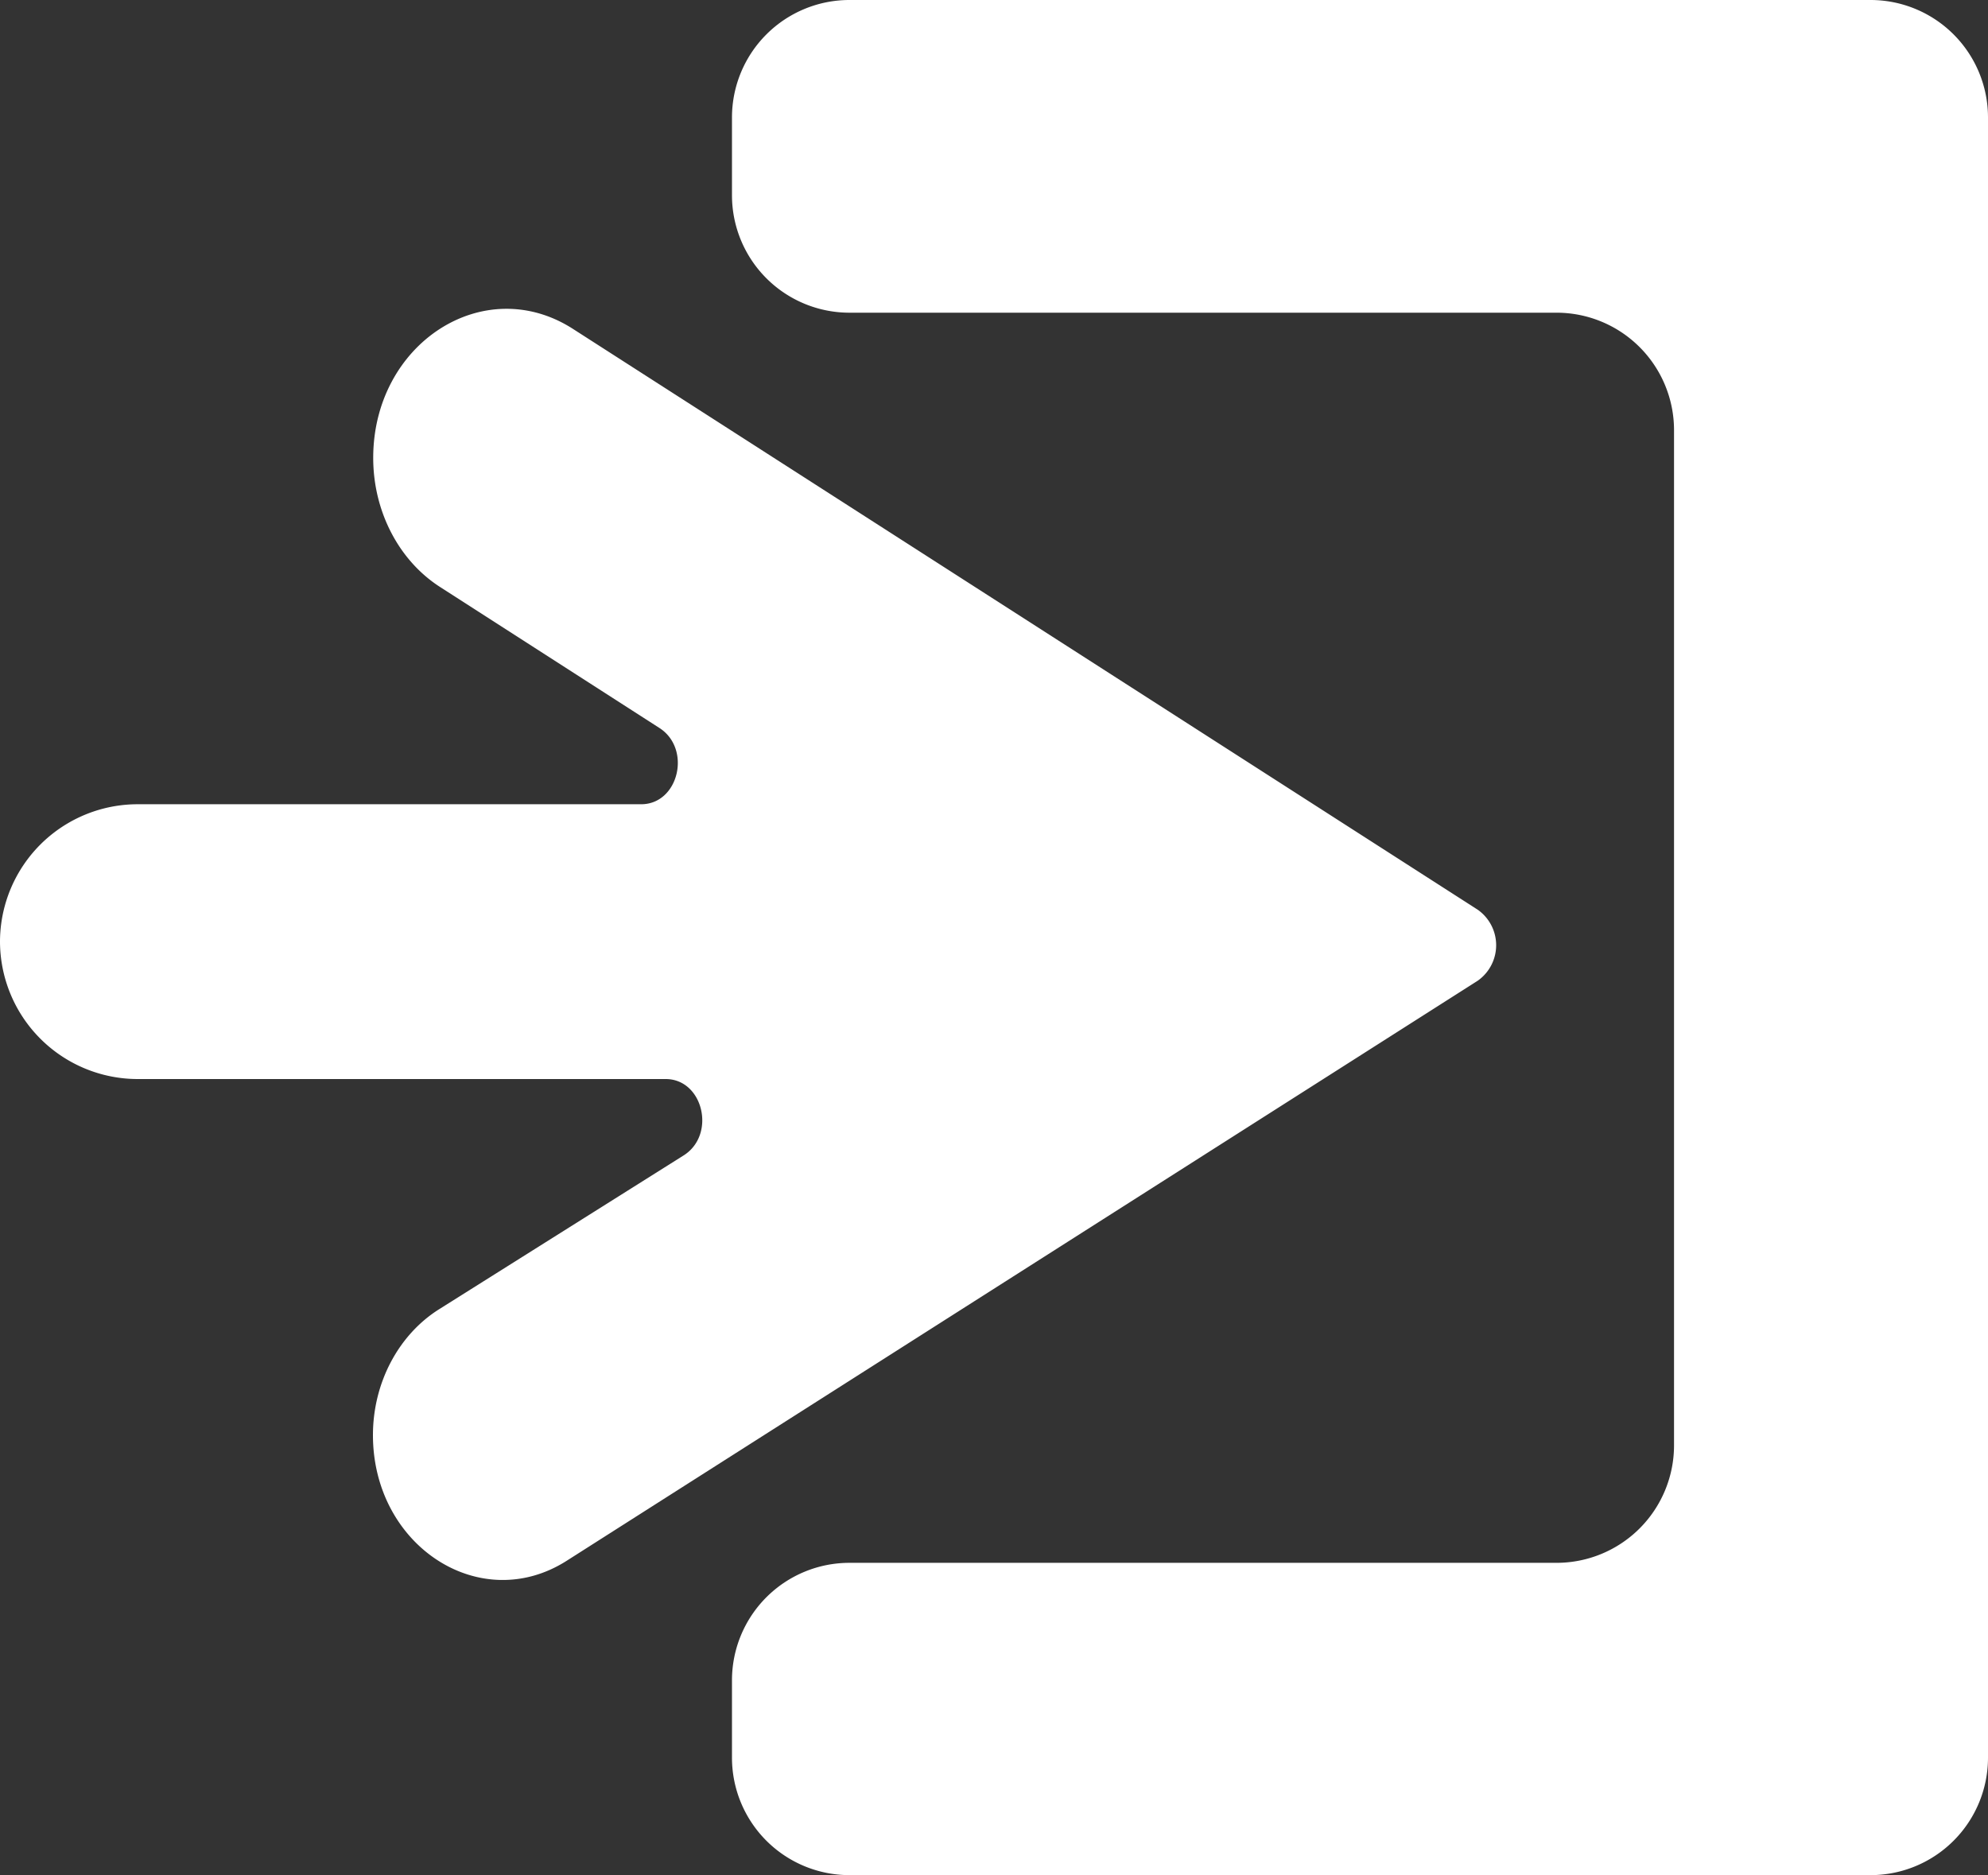 <svg id="图层_1" data-name="图层 1" xmlns="http://www.w3.org/2000/svg" viewBox="0 0 300 283"><rect x="0" y="0" width="300" height="283" fill="#333333" stroke="none"/><defs><style>.cls-1{fill:#ffffff;}</style></defs><title>登入</title><path class="cls-1" d="M110.46,26.19V38a17.73,17.73,0,0,0,17.77,17.69H234.85a17.73,17.73,0,0,1,17.77,17.68v153.3a17.73,17.73,0,0,1-17.77,17.68H128.23A17.73,17.73,0,0,0,110.46,262v11.79a17.73,17.73,0,0,0,17.77,17.69h154A17.73,17.73,0,0,0,300,273.81V26.19A17.73,17.73,0,0,0,282.23,8.5h-154A17.73,17.73,0,0,0,110.46,26.19Z" transform="translate(0 -8.5)"/><path class="cls-1" d="M223,145.79,86.44,58.12C73,49.52,56.32,60.33,56.32,77.6c0,8.05,3.85,15.47,10.08,19.48l33.11,21.28c4.9,3.15,2.9,11.51-2.75,11.51H20.83A20.78,20.78,0,0,0,0,150.6H0a20.79,20.79,0,0,0,20.83,20.74h79.62c5.68,0,7.65,8.42,2.71,11.53l-36.88,23.2c-6.15,3.86-10,11.13-10,19h0c0,16.74,16.18,27.24,29.19,19L223,156.5A6.55,6.55,0,0,0,223,145.79Z" transform="translate(0 -8.5)"/></svg>